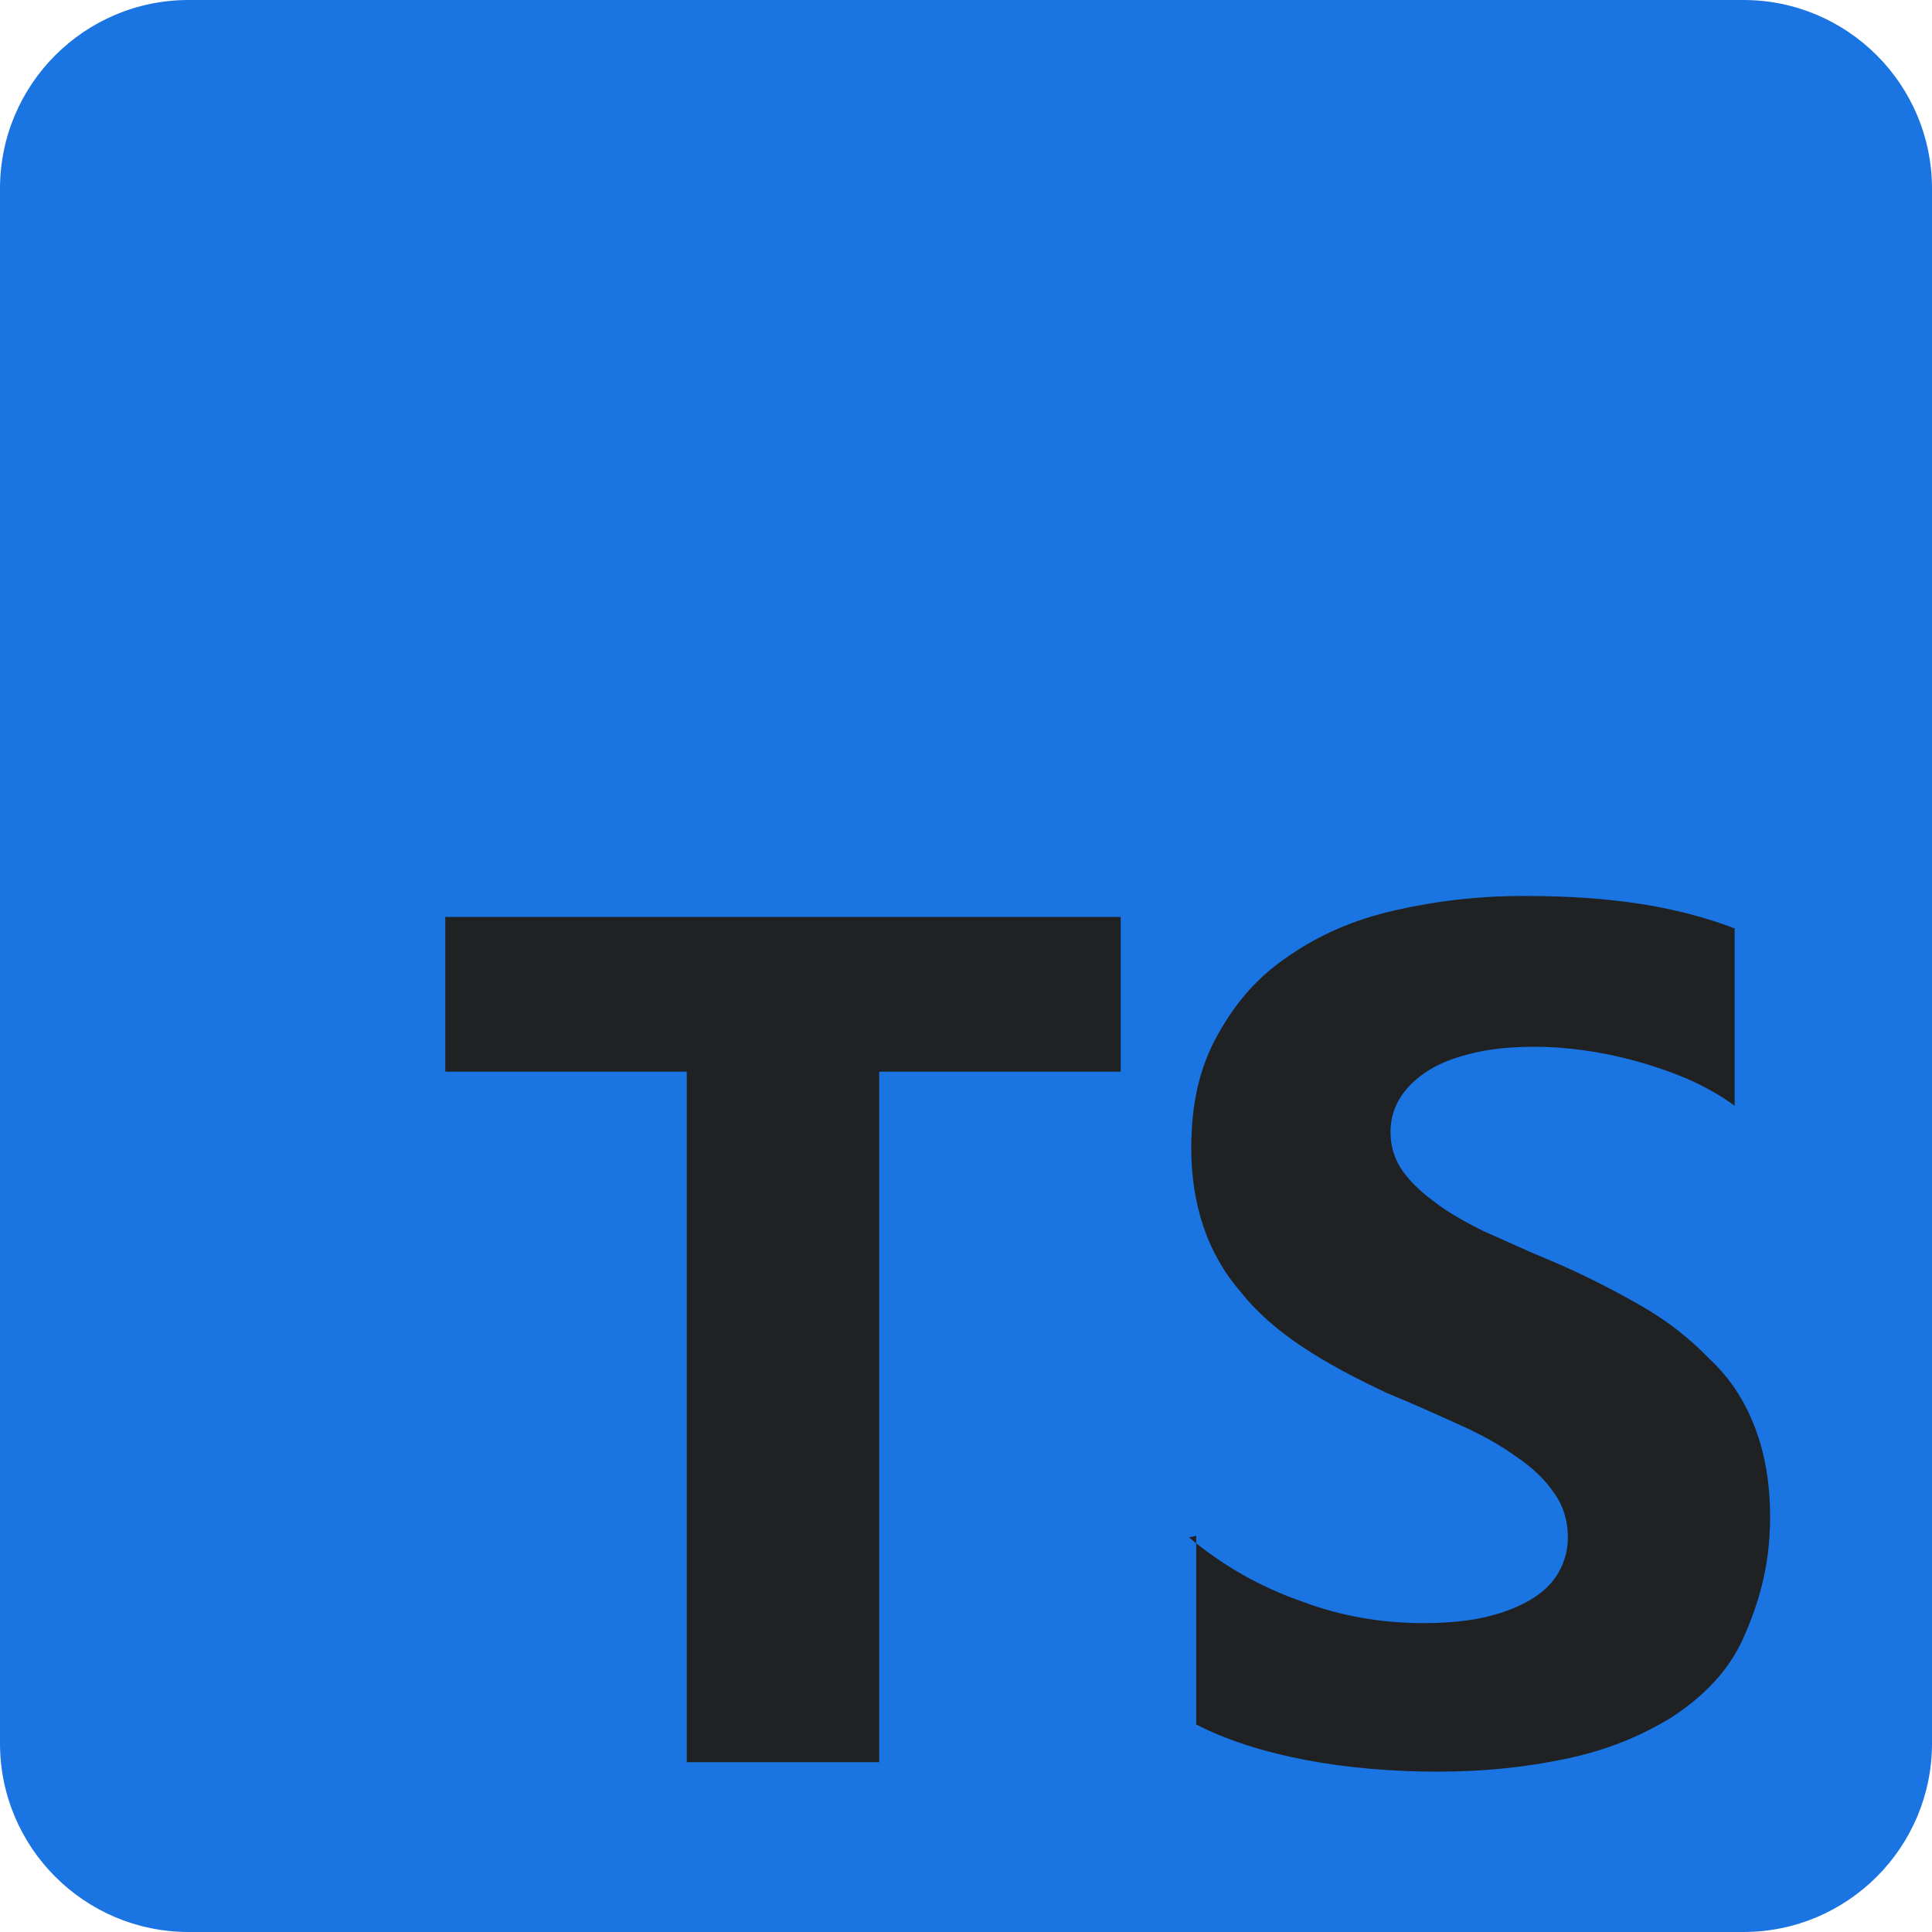 <svg width="40" height="40" viewBox="0 0 40 40" fill="none" xmlns="http://www.w3.org/2000/svg">
<path d="M36.094 0H3.906C1.749 0 0 1.749 0 3.906V36.094C0 38.251 1.749 40 3.906 40H36.094C38.251 40 40 38.251 40 36.094V3.906C40 1.749 38.251 0 36.094 0Z" fill="#1A74E2"/>
<path fill-rule="evenodd" clip-rule="evenodd" d="M24.766 31.797V35.703C25.398 36.031 26.172 36.273 27.031 36.438C27.891 36.602 28.828 36.68 29.766 36.68C30.703 36.68 31.562 36.594 32.422 36.414C33.281 36.234 33.984 35.938 34.609 35.555C35.242 35.141 35.781 34.617 36.094 33.914C36.406 33.211 36.648 32.43 36.648 31.414C36.648 30.703 36.539 30.086 36.328 29.539C36.117 28.992 35.812 28.523 35.391 28.133C34.992 27.719 34.531 27.352 33.984 27.039C33.438 26.727 32.812 26.398 32.109 26.102C31.594 25.891 31.172 25.688 30.703 25.484C30.297 25.281 29.945 25.078 29.688 24.875C29.398 24.664 29.18 24.445 29.023 24.219C28.867 23.984 28.789 23.727 28.789 23.438C28.789 23.172 28.859 22.93 29 22.711C29.141 22.492 29.336 22.312 29.586 22.156C29.836 22 30.148 21.883 30.523 21.797C30.891 21.711 31.297 21.672 31.773 21.672C32.102 21.672 32.445 21.696 32.789 21.745C33.148 21.794 33.516 21.87 33.883 21.972C34.25 22.073 34.609 22.198 34.977 22.355C35.32 22.511 35.641 22.691 35.914 22.894V19.222C35.32 18.995 34.664 18.823 33.961 18.714C33.258 18.605 32.477 18.55 31.539 18.55C30.602 18.55 29.742 18.652 28.883 18.847C28.023 19.042 27.32 19.355 26.695 19.784C26.062 20.206 25.602 20.722 25.211 21.425C24.844 22.081 24.664 22.831 24.664 23.769C24.664 24.941 25 25.956 25.68 26.738C26.352 27.597 27.398 28.222 28.727 28.847C29.266 29.066 29.742 29.284 30.211 29.495C30.68 29.706 31.07 29.925 31.383 30.152C31.719 30.378 31.984 30.628 32.164 30.894C32.359 31.159 32.461 31.472 32.461 31.831C32.461 32.081 32.4 32.316 32.281 32.534C32.163 32.753 31.977 32.941 31.727 33.097C31.477 33.253 31.172 33.378 30.789 33.472C30.422 33.558 30.008 33.605 29.461 33.605C28.602 33.605 27.742 33.456 26.961 33.159C26.102 32.862 25.32 32.417 24.617 31.831L24.766 31.797ZM18.203 22.188H23.203V18.984H9.219V22.188H14.219V36.484H18.203V22.188Z" fill="#1F2123"/>
</svg>
